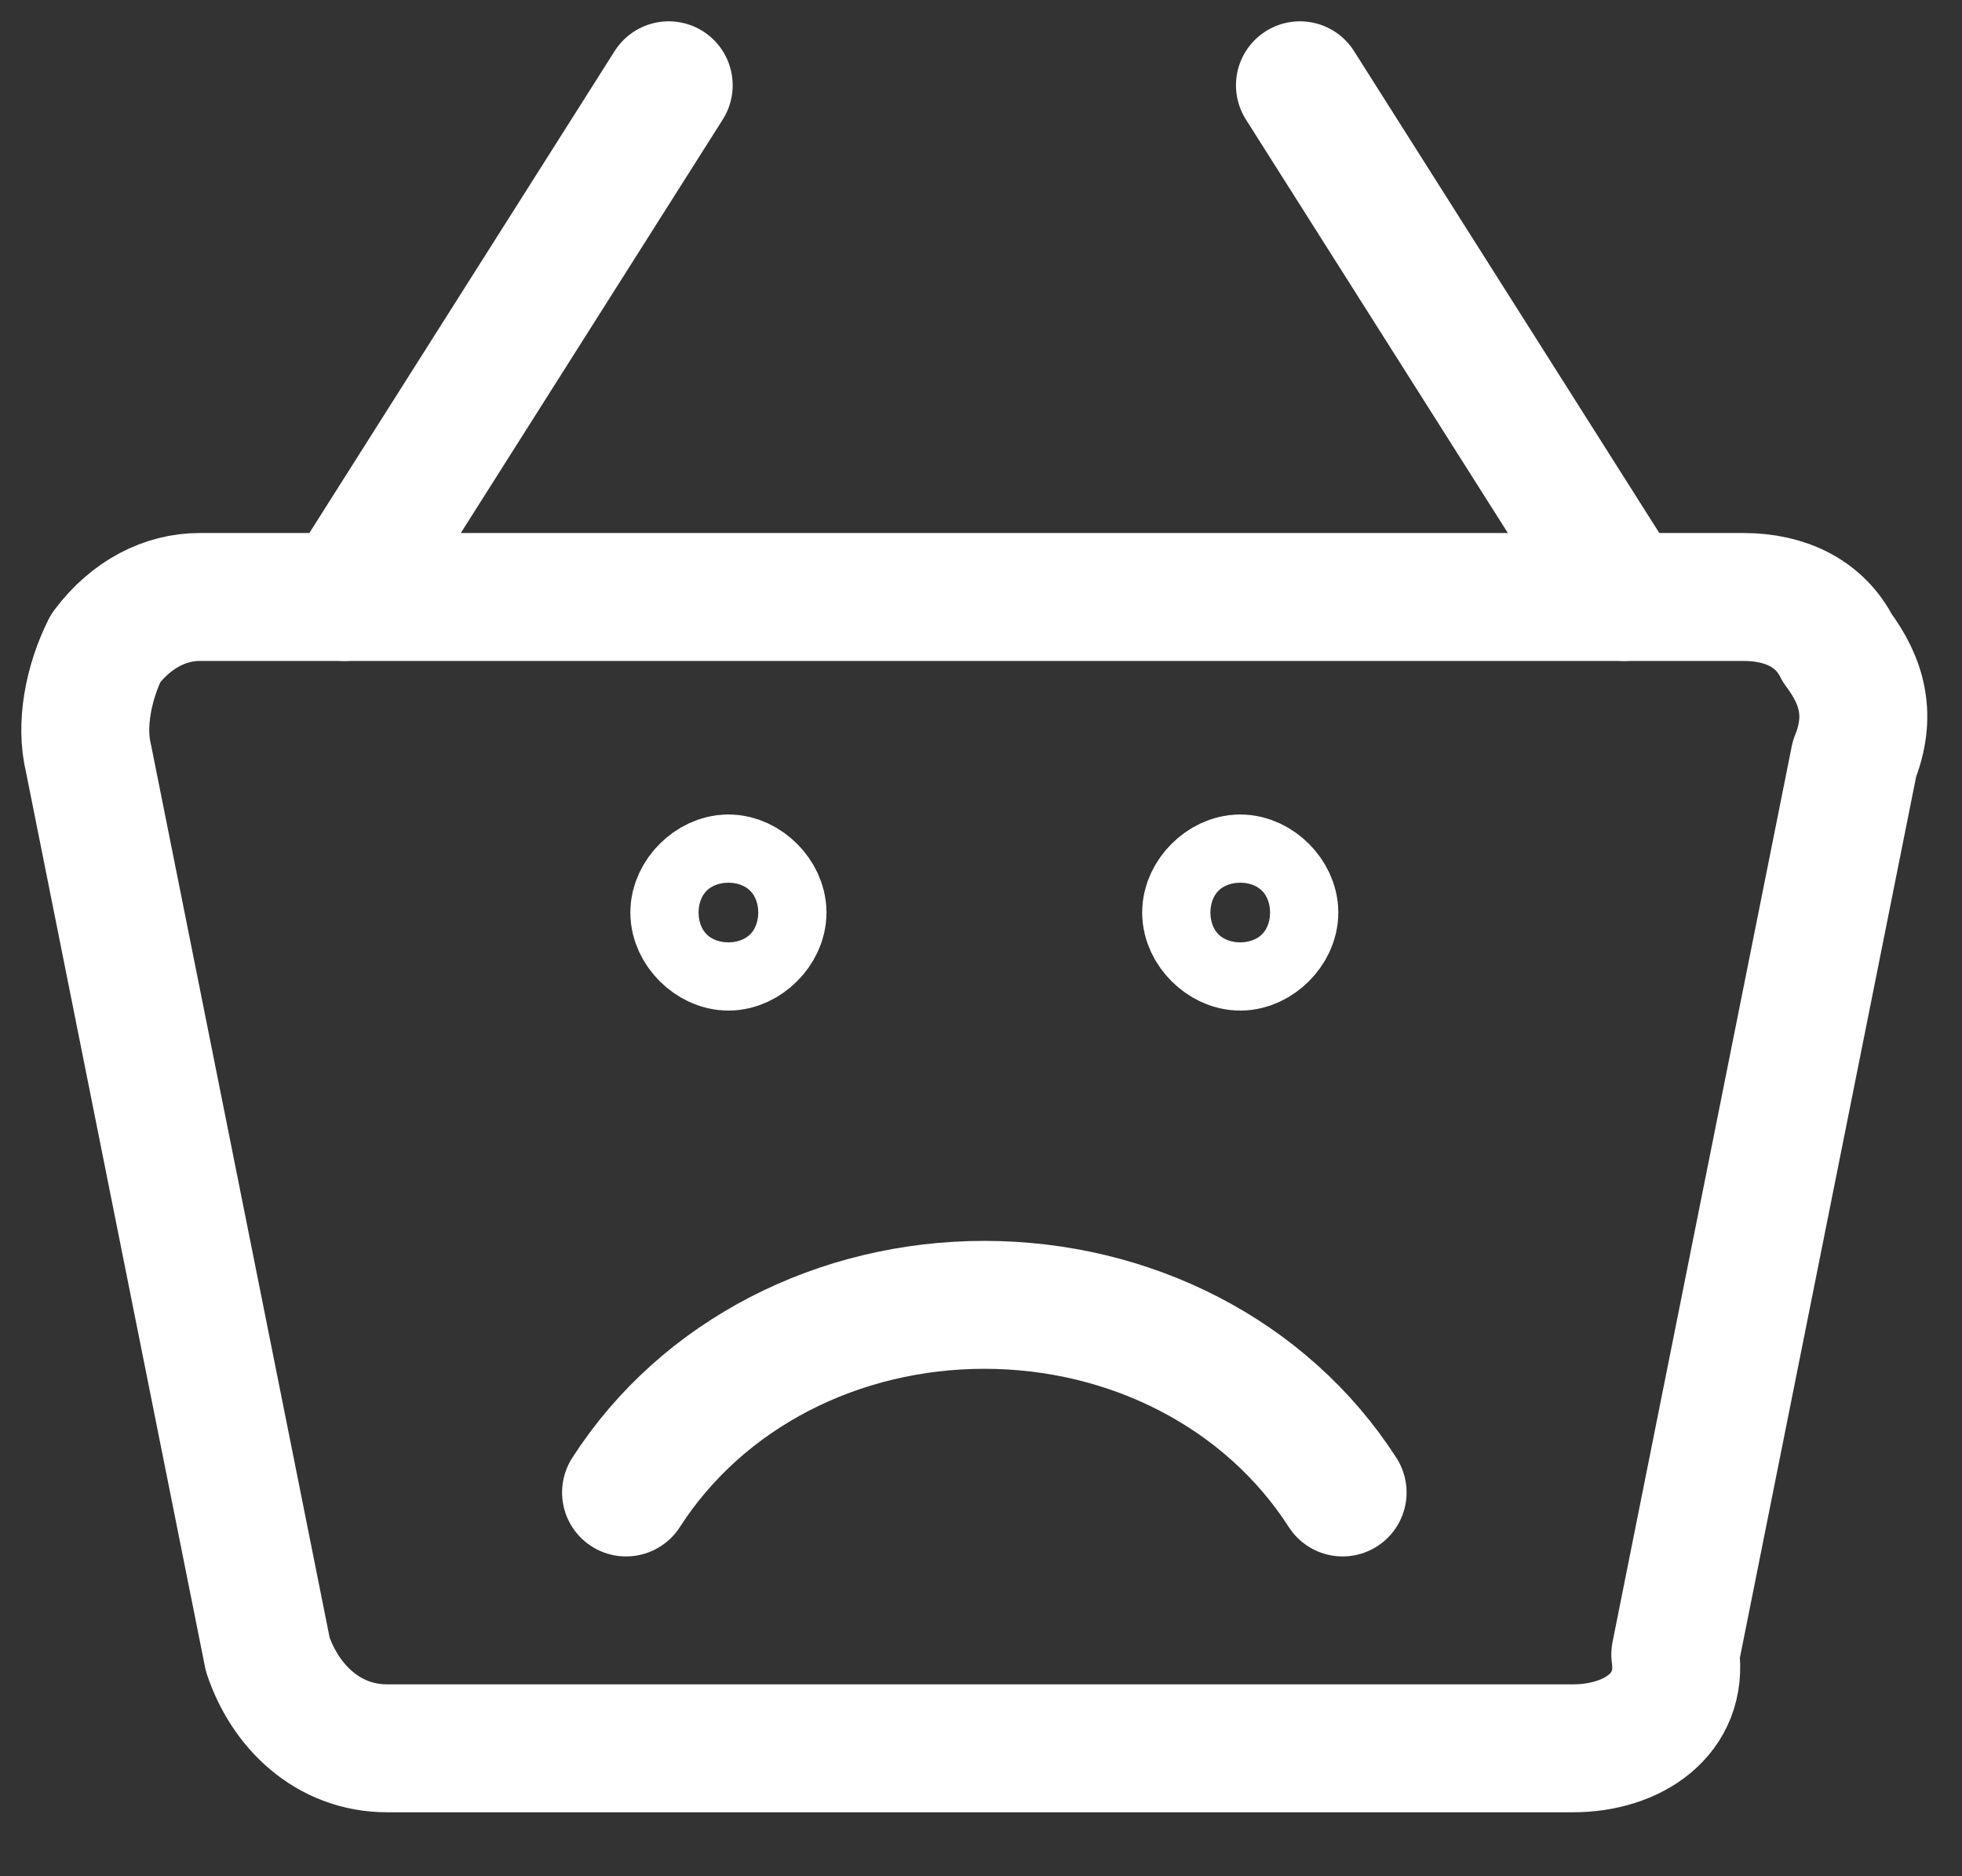 <svg viewBox="0 0 23 22" fill="none" xmlns="http://www.w3.org/2000/svg">
<rect x="0" y="0" width="23" height="22" fill="#333333" stroke="none"/>
<path d="M4.039 7L7.839 1" stroke="white" stroke-width="1.5" stroke-linecap="round" stroke-linejoin="round"/>
<path d="M19.039 7L15.239 1" stroke="white" stroke-width="1.5" stroke-linecap="round" stroke-linejoin="round"/>
<path d="M18.439 20.5H4.539C3.839 20.5 3.339 20 3.139 19.4L1.039 8.9C0.939 8.5 1.039 8 1.239 7.6C1.539 7.2 1.939 7 2.339 7H20.439C20.939 7 21.339 7.2 21.539 7.6C21.839 8 21.939 8.4 21.739 8.9L19.639 19.4C19.739 20.1 19.139 20.5 18.439 20.5Z" stroke="white" stroke-width="1.5" stroke-linecap="round" stroke-linejoin="round"/>
<path d="M8.539 10.3C8.739 10.3 8.939 10.5 8.939 10.7C8.939 10.9 8.739 11.1 8.539 11.1C8.339 11.1 8.139 10.9 8.139 10.7C8.139 10.5 8.339 10.3 8.539 10.3Z" stroke="white" stroke-width="1.5" stroke-linecap="round" stroke-linejoin="round"/>
<path d="M14.539 10.3C14.739 10.3 14.939 10.5 14.939 10.7C14.939 10.9 14.739 11.1 14.539 11.1C14.339 11.1 14.139 10.9 14.139 10.7C14.139 10.5 14.339 10.3 14.539 10.3Z" stroke="white" stroke-width="1.5" stroke-linecap="round" stroke-linejoin="round"/>
<path d="M15.739 17.5C14.839 16.1 13.239 15.3 11.539 15.3C9.839 15.3 8.239 16.1 7.339 17.5" stroke="white" stroke-width="1.5" stroke-linecap="round" stroke-linejoin="round"/>
</svg>
